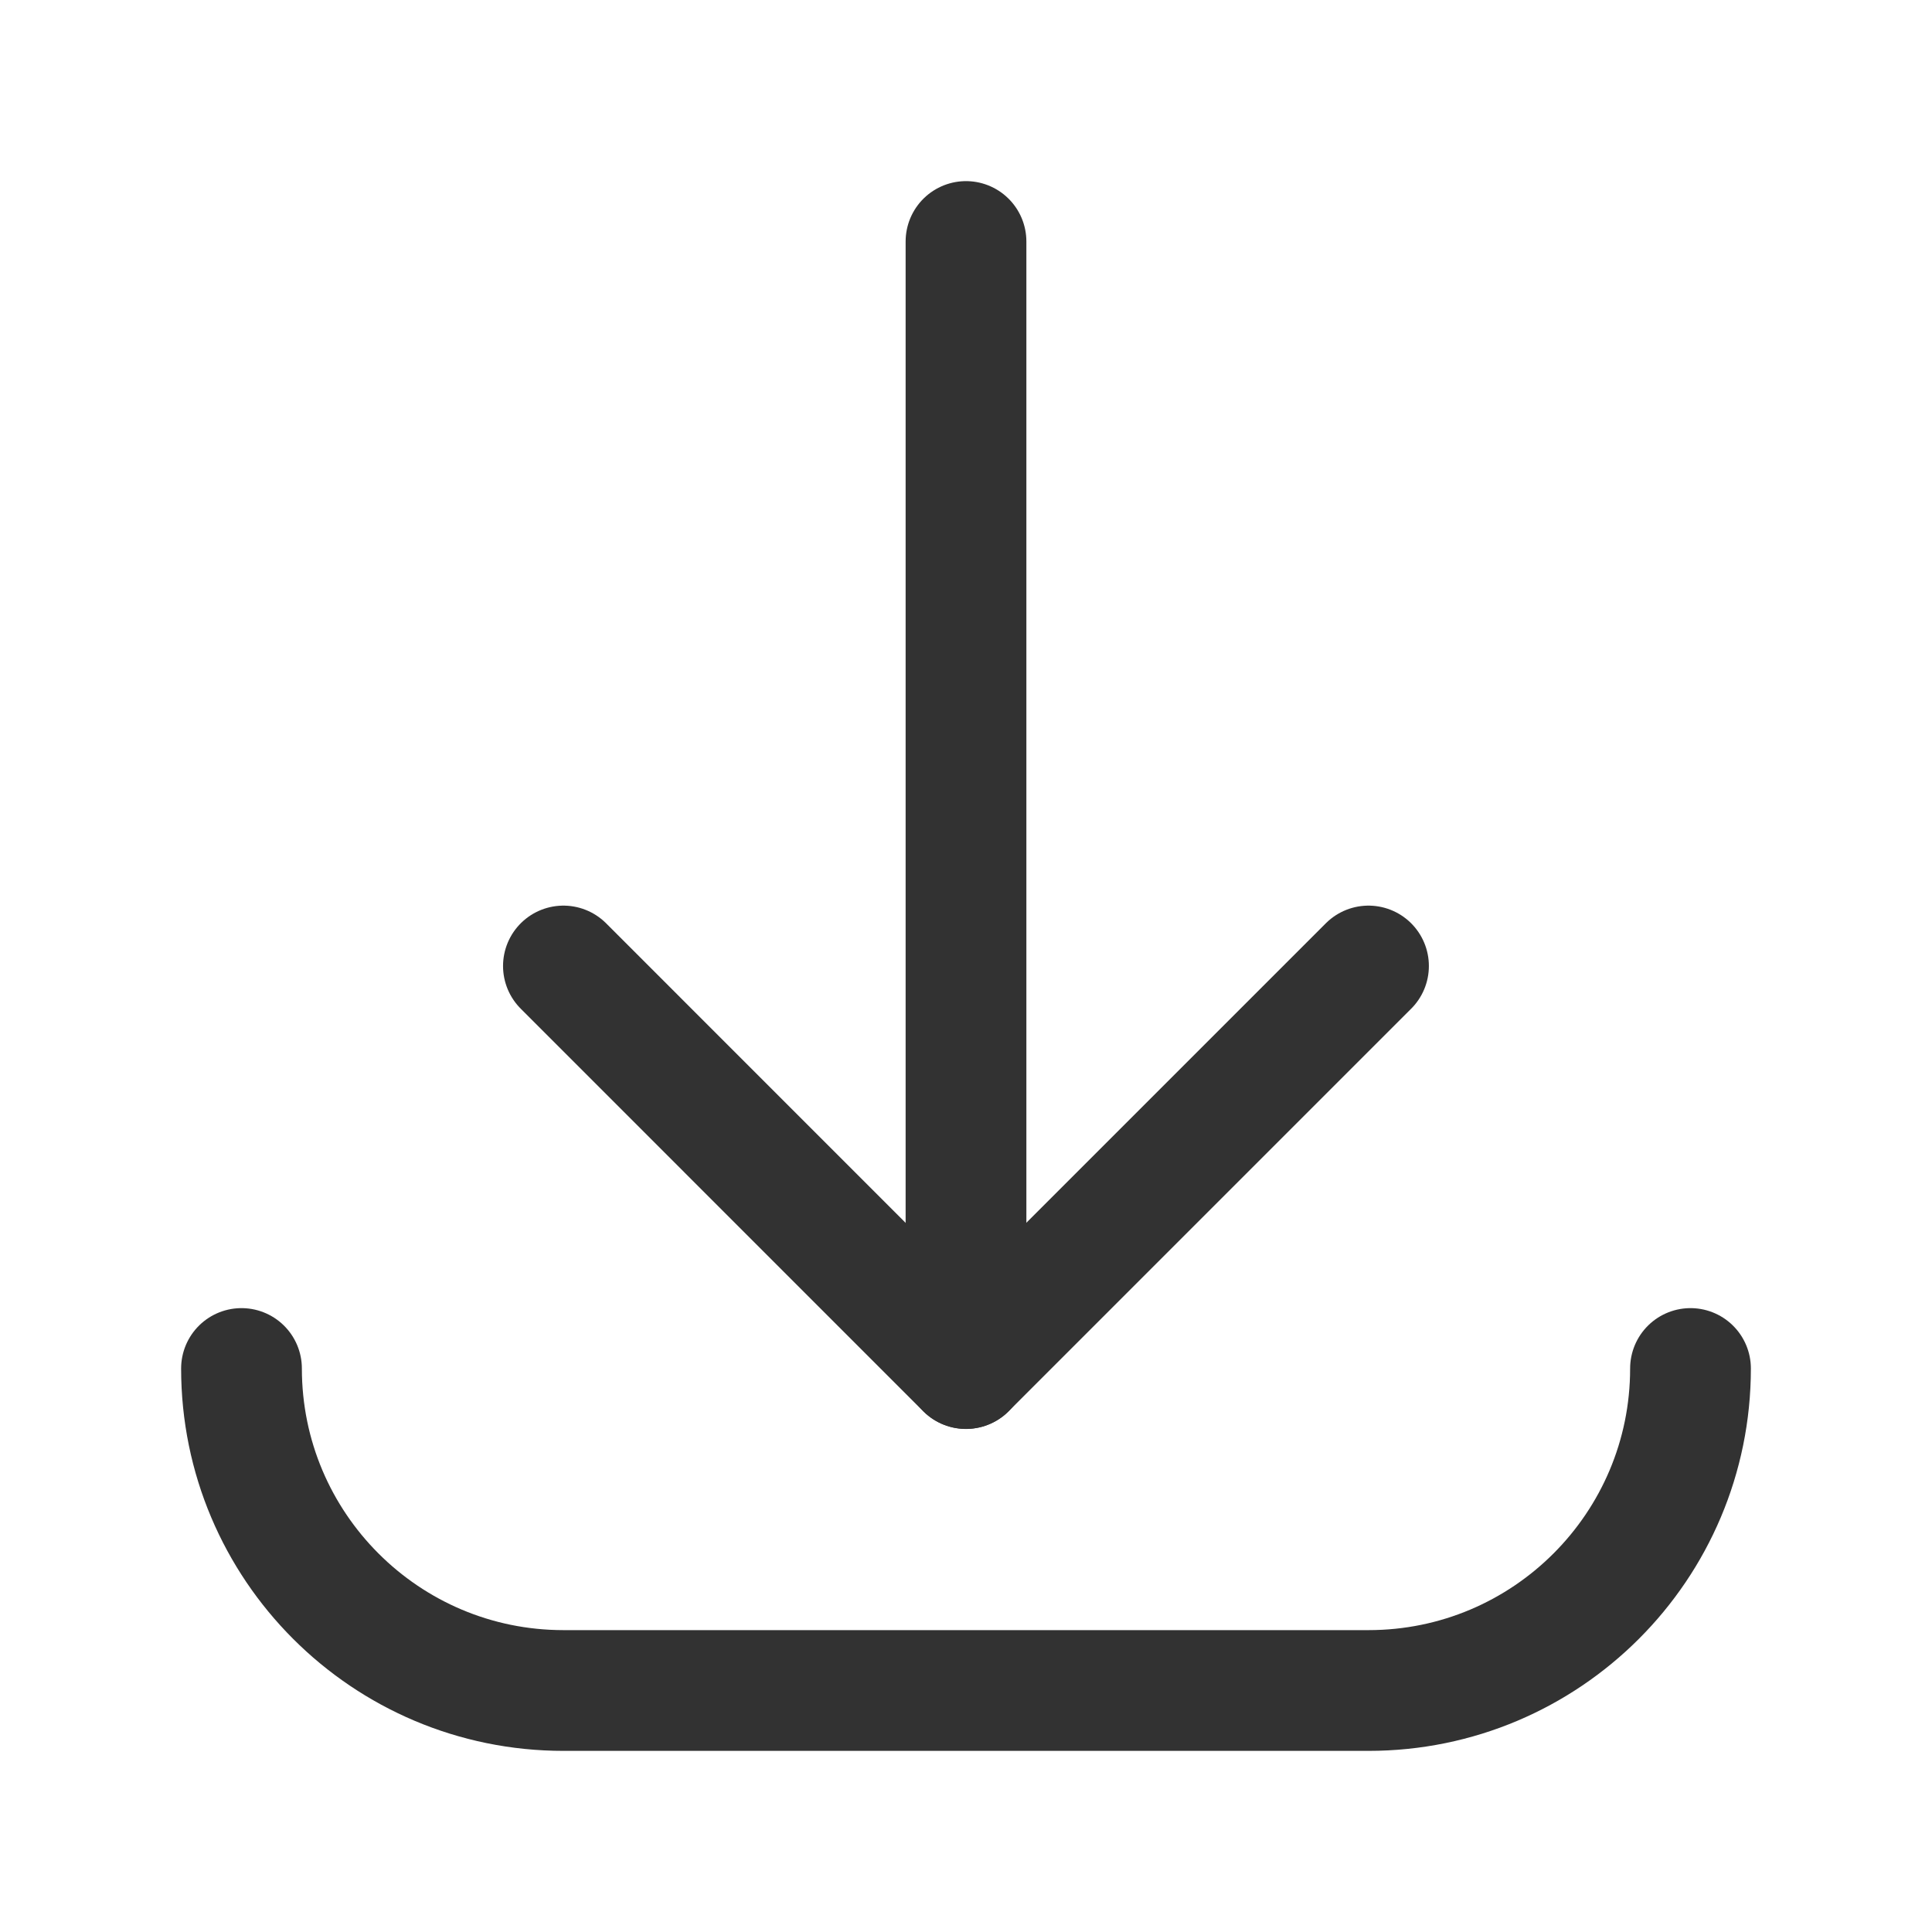 <?xml version="1.0" encoding="UTF-8"?><svg version="1.1" viewBox="0 0 24 24" xmlns="http://www.w3.org/2000/svg" xmlns:xlink="http://www.w3.org/1999/xlink"><!--Generated by IJSVG (https://github.com/iconjar/IJSVG)--><g stroke-linecap="round" stroke-width="1.5" stroke="#323232" fill="none" stroke-linejoin="round"><path d="M12,17v-14"></path><path d="M21,17c0,2.209 -1.791,4 -4,4h-10c-2.209,0 -4,-1.791 -4,-4"></path><path d="M17,12l-5.001,5.001l-5,-5.001"></path></g><path fill="none" d="M0,0h24v24h-24Z"></path></svg>